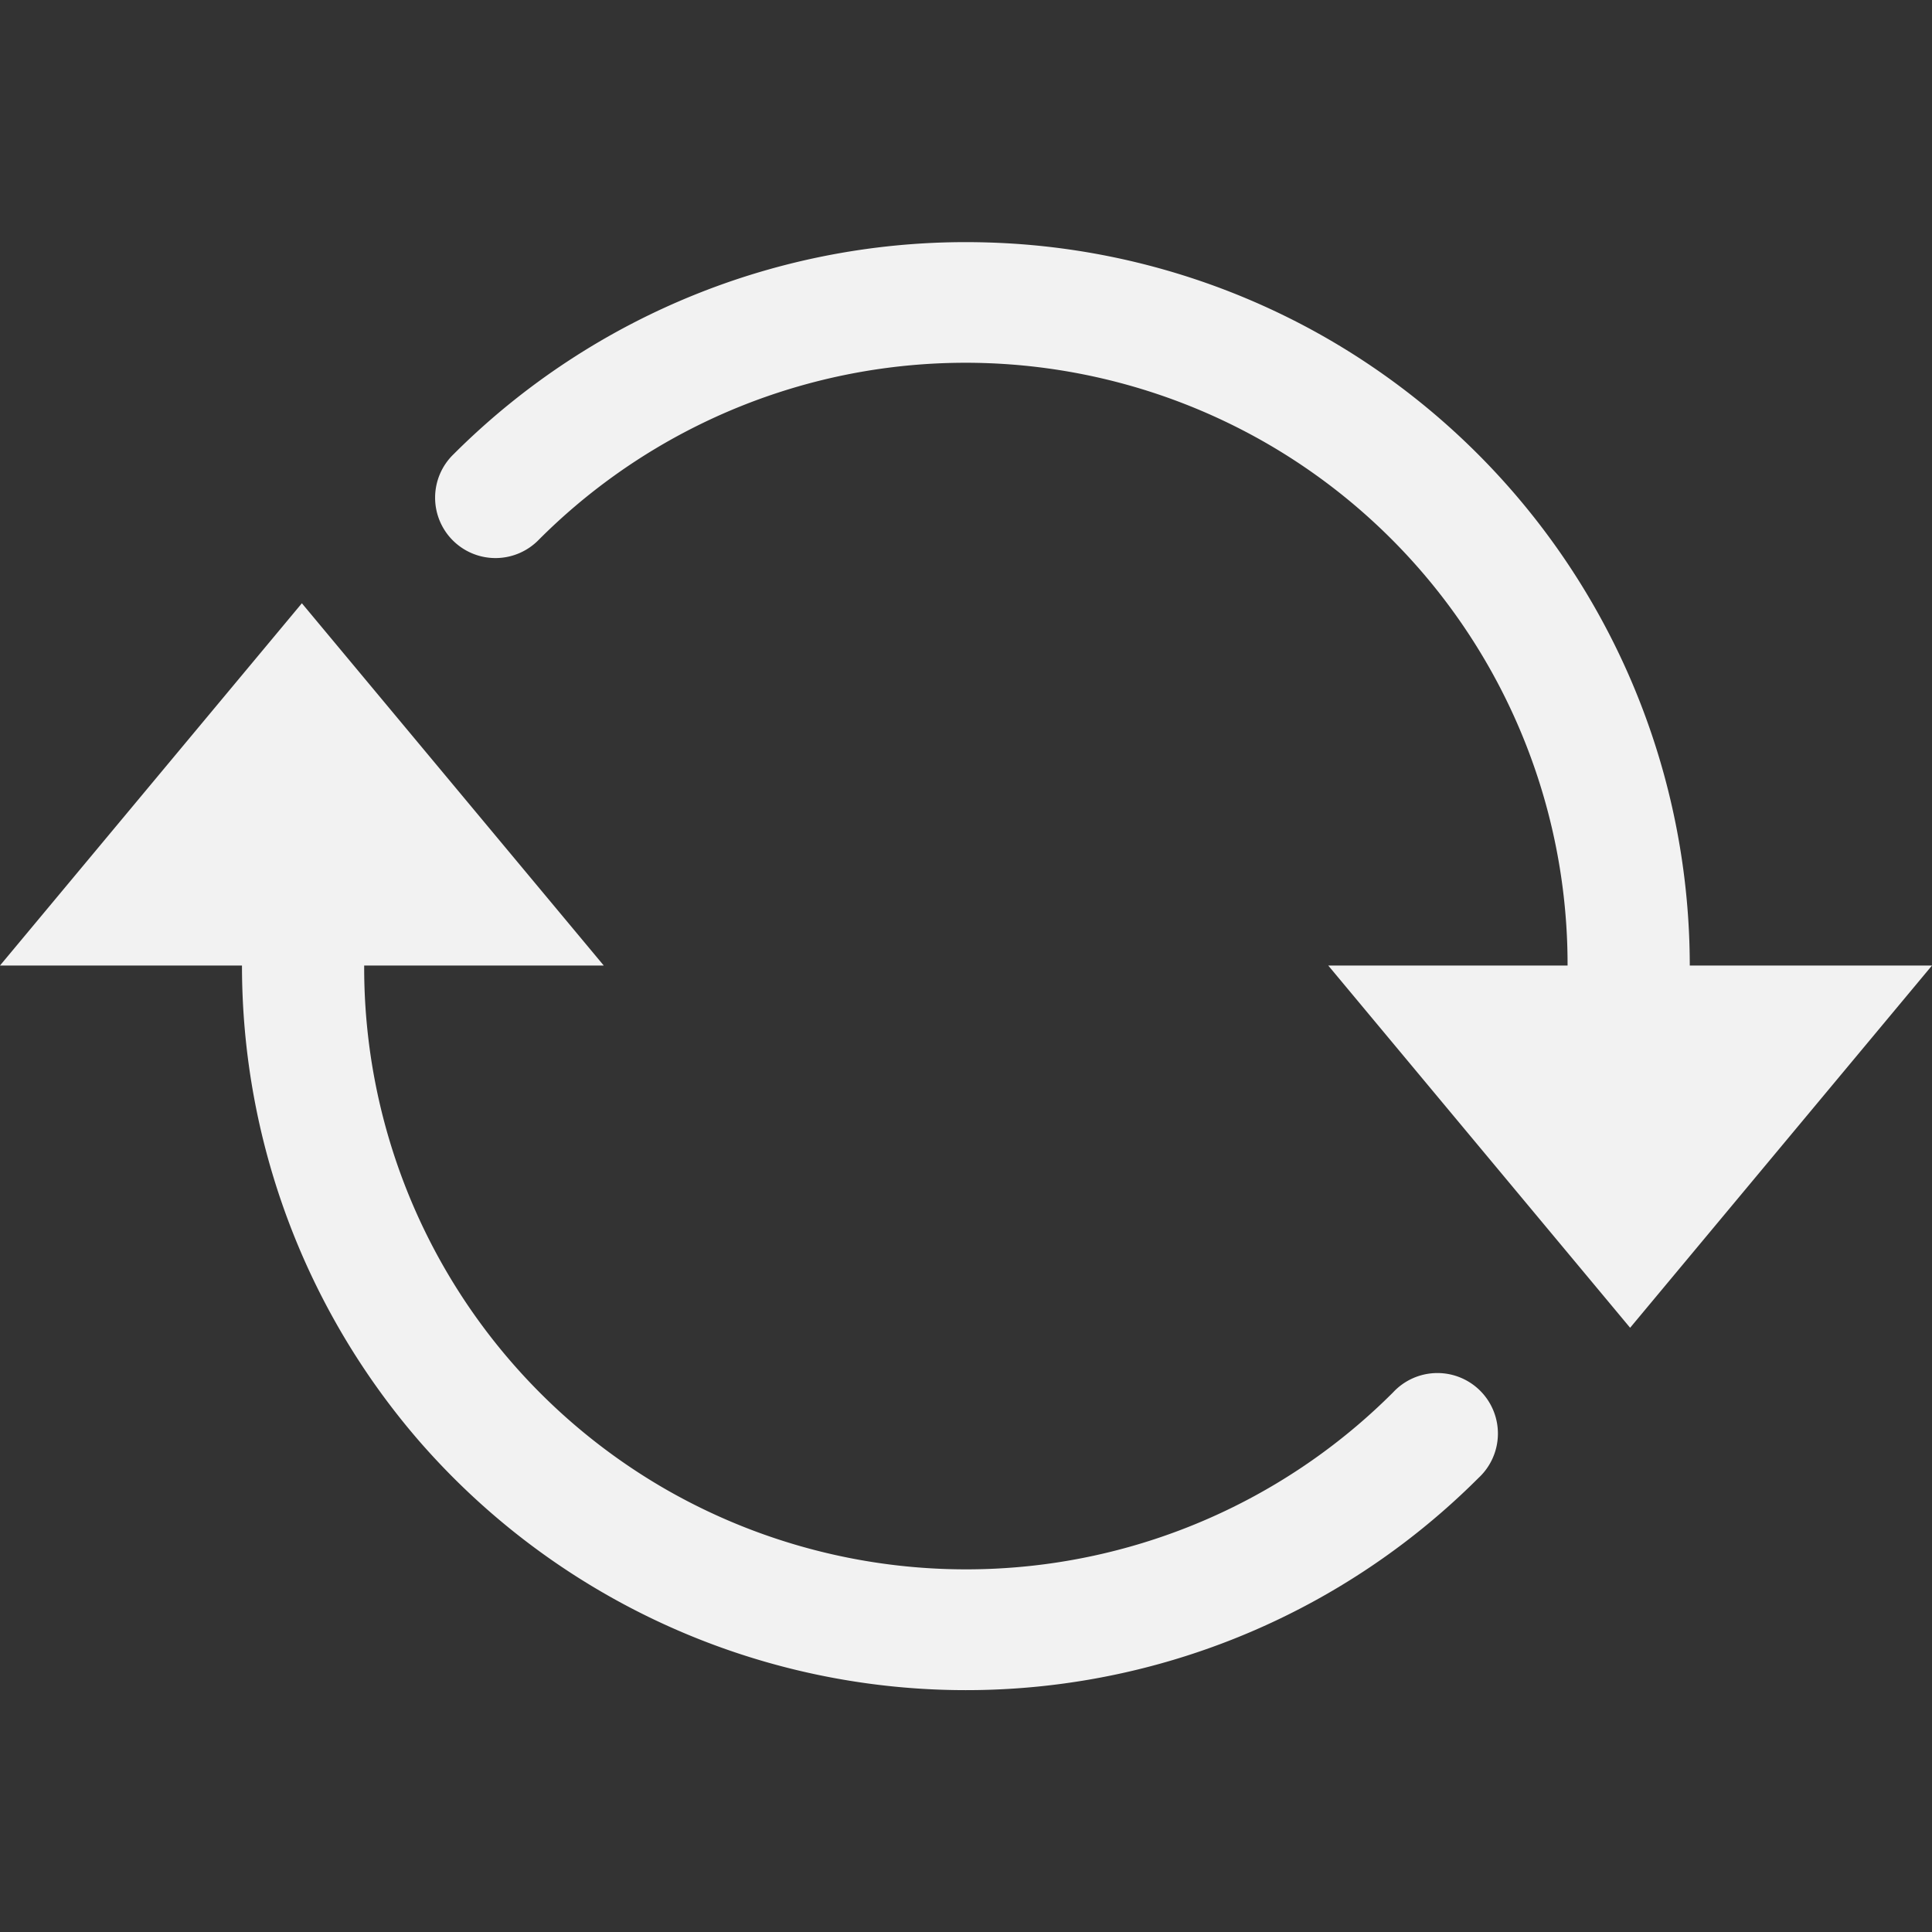 <?xml version="1.0" encoding="UTF-8" standalone="no"?>
<svg
   height="16"
   width="16"
   version="1.1"
   id="svg1"
   sodipodi:docname="emblem-synchronizing-symbolic.svg"
   inkscape:version="1.4.2 (ebf0e940d0, 2025-05-08)"
   xmlns:inkscape="http://www.inkscape.org/namespaces/inkscape"
   xmlns:sodipodi="http://sodipodi.sourceforge.net/DTD/sodipodi-0.dtd"
   xmlns="http://www.w3.org/2000/svg"
   xmlns:svg="http://www.w3.org/2000/svg">
  <rect width="100%" height="100%" fill="#333333" stroke="none"/>
  <defs
     id="defs1">
     <style
        id="current-color-scheme"
        type="text/css">
        .ColorScheme-Text { color:#f2f2f2; }
     </style>
  </defs>
  <sodipodi:namedview
     id="namedview1"
     pagecolor="#ffffff"
     bordercolor="#000000"
     borderopacity="0.25"
     inkscape:showpageshadow="2"
     inkscape:pageopacity="0.0"
     inkscape:pagecheckerboard="0"
     inkscape:deskcolor="#d1d1d1"
     inkscape:zoom="49.6875"
     inkscape:cx="8"
     inkscape:cy="8"
     inkscape:window-width="1920"
     inkscape:window-height="1010"
     inkscape:window-x="0"
     inkscape:window-y="0"
     inkscape:window-maximized="1"
     inkscape:current-layer="svg1" />
  <path
     id="path1"
     style="fill:currentColor"
     class="ColorScheme-Text"
     d="M 8.18 2.008 A 5.999 5.999 0 0 0 3.756 3.762 A 0.5 0.5 0 1 0 4.463 4.469 A 4.994 4.994 0 0 1 10.498 3.676 A 4.983 4.983 0 0 1 12.982 7.996 L 11 7.996 L 13.5 10.996 L 16 7.996 L 13.994 7.996 A 6 6 0 0 0 10.998 2.807 A 5.983 5.983 0 0 0 8.18 2.008 z M 2.5 4.996 L 0 7.996 L 2.004 7.996 A 6.014 6.014 0 0 0 3.473 11.936 A 6.003 6.003 0 0 0 12.244 12.24 A 0.501 0.501 0 1 0 11.537 11.531 A 4.998 4.998 0 0 1 5.5 12.326 A 4.985 4.985 0 0 1 3.016 7.996 L 5 7.996 L 2.5 4.996 z " />
</svg>
